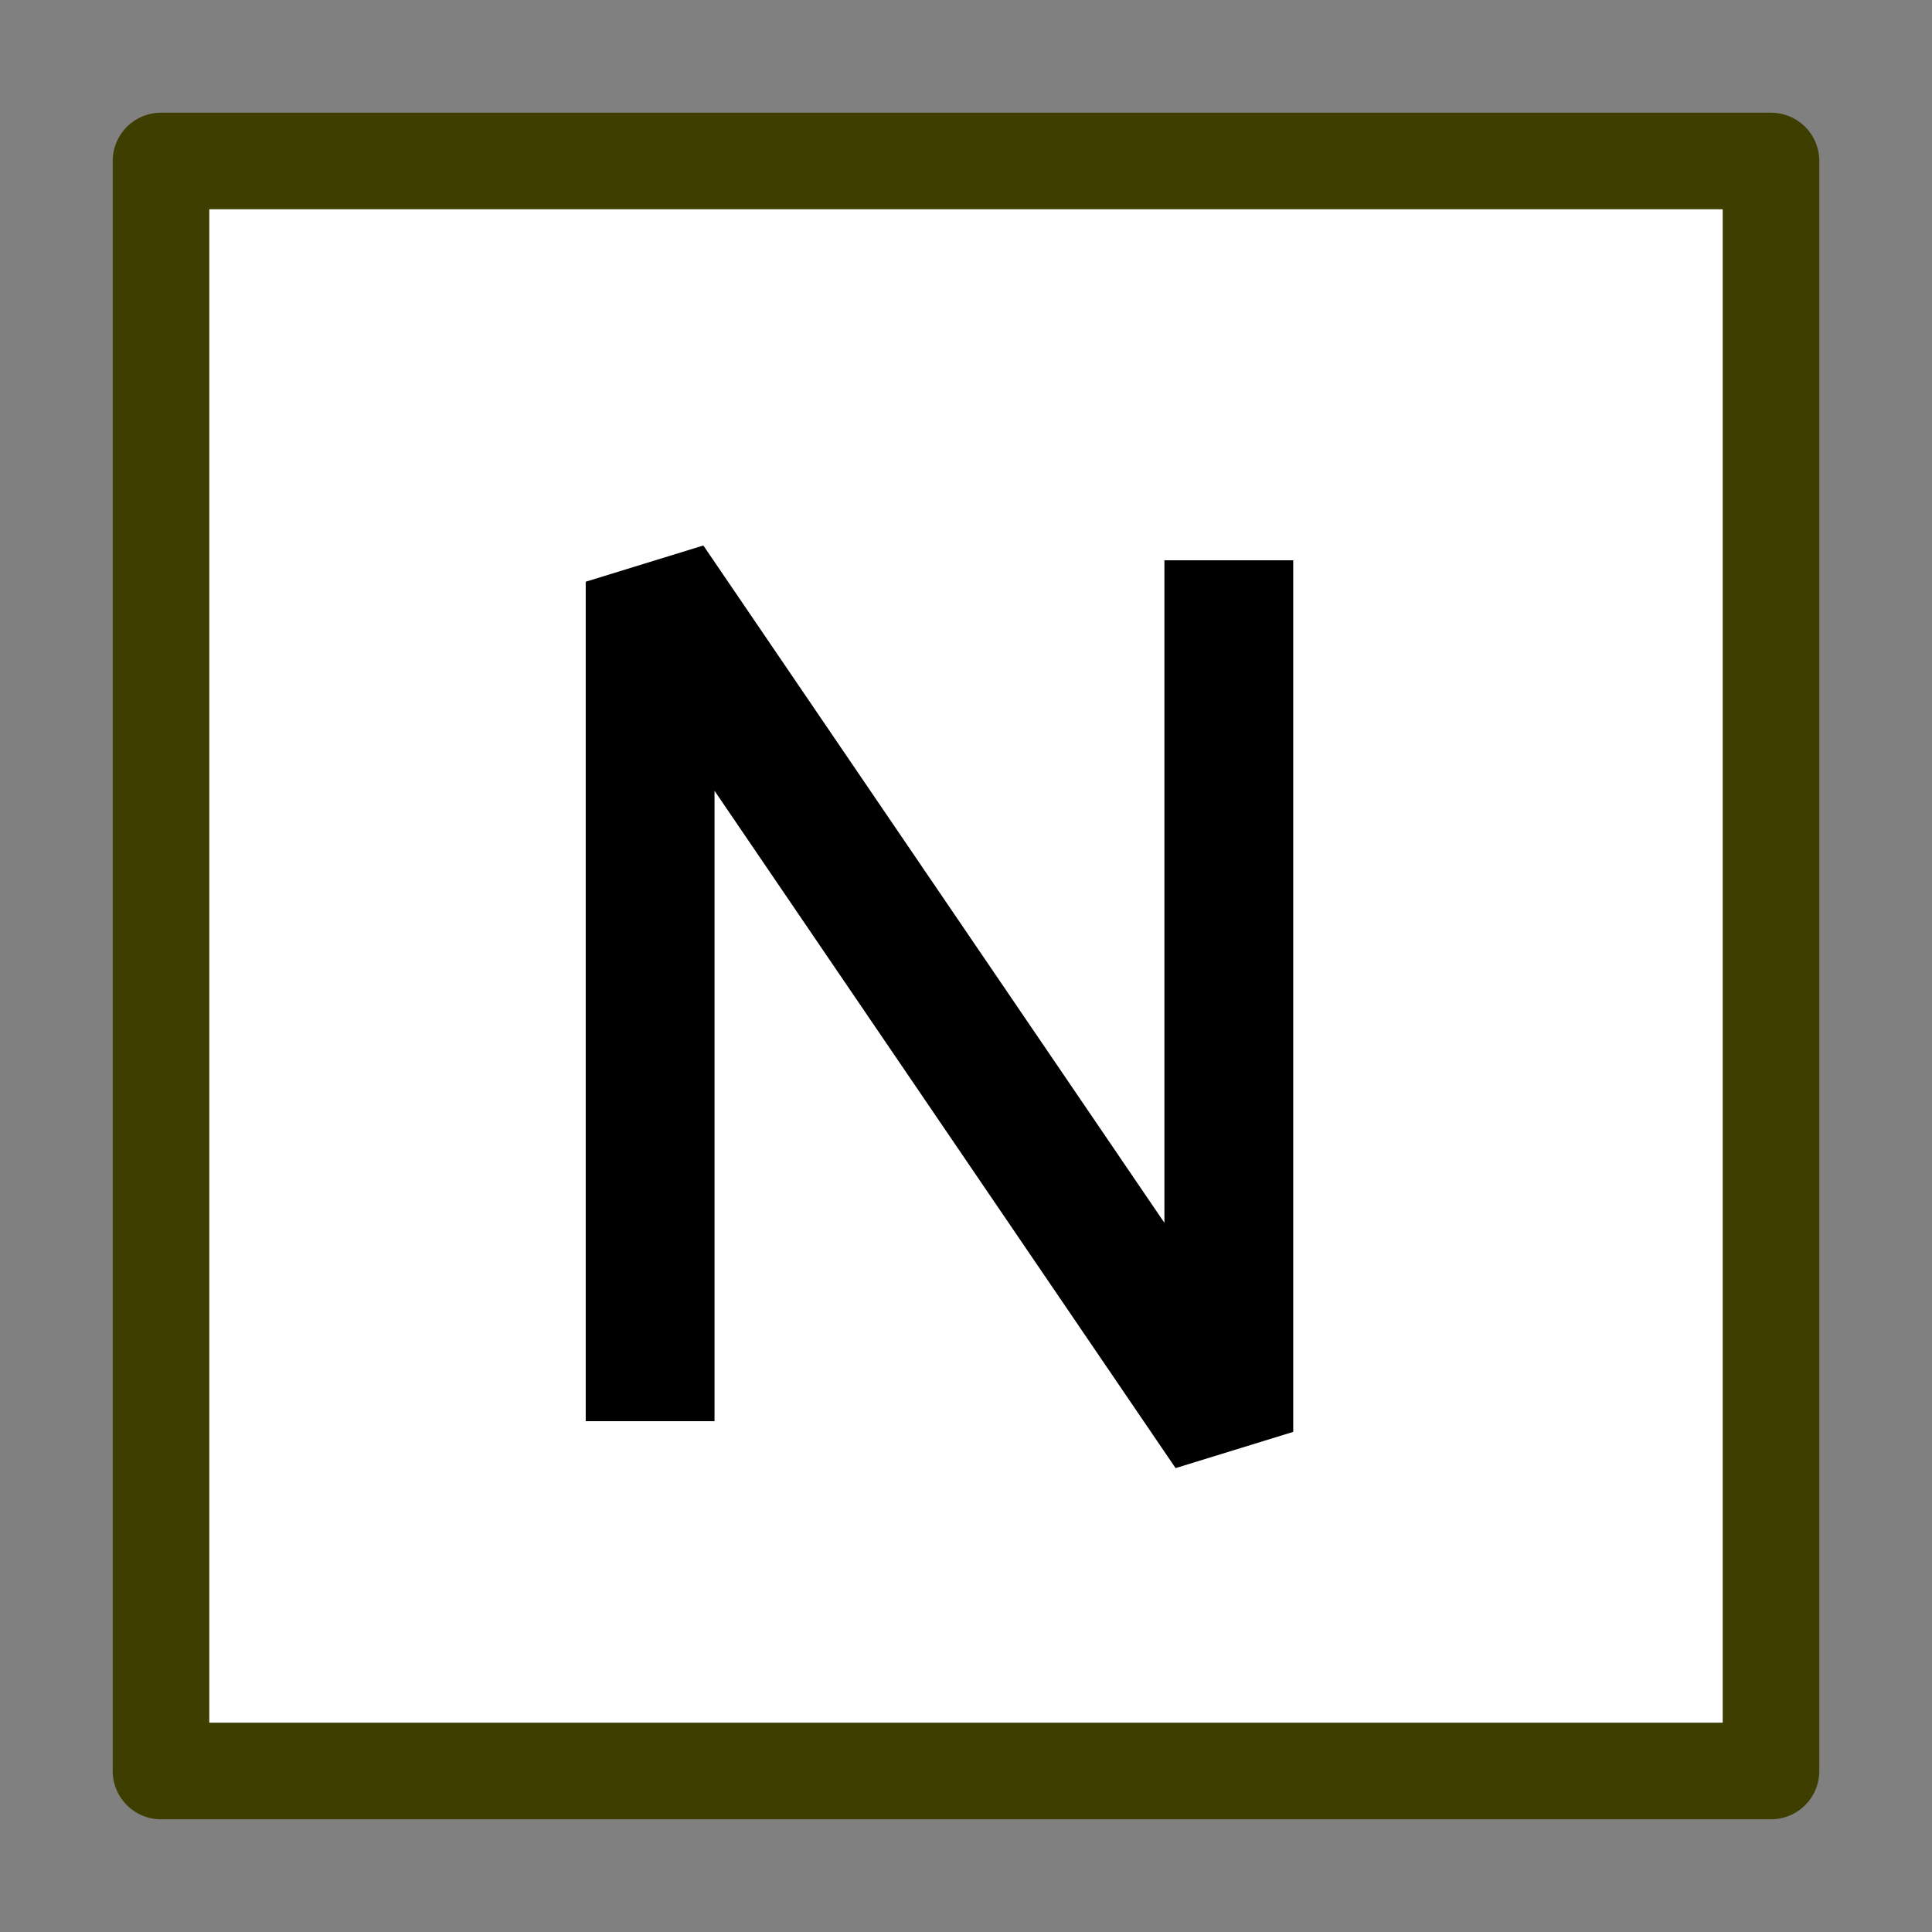 <?xml version="1.0" encoding="UTF-8" standalone="no"?>
<svg xmlns="http://www.w3.org/2000/svg" version="1.1" viewBox="0 0 30 30">
<rect x="0" y="0" width="30" height="30" fill="#808080" stroke="none"/>
<g transform="translate(0 -1022.4)">
<g transform="translate(-2.5,2.5)">
<path stroke="#3e3e00" fill="#fff" stroke-linejoin="round" stroke-width="1.5" d="m5 1047.4h25v-25h-25z"/>
</g>
<path fill="none" stroke="#000" transform="translate(0 1022.4)" stroke-linejoin="bevel" stroke-width="2" d="m10.095 22.068v-13.035l8.986 13.201v-13.534"/>
</g>
</svg>
